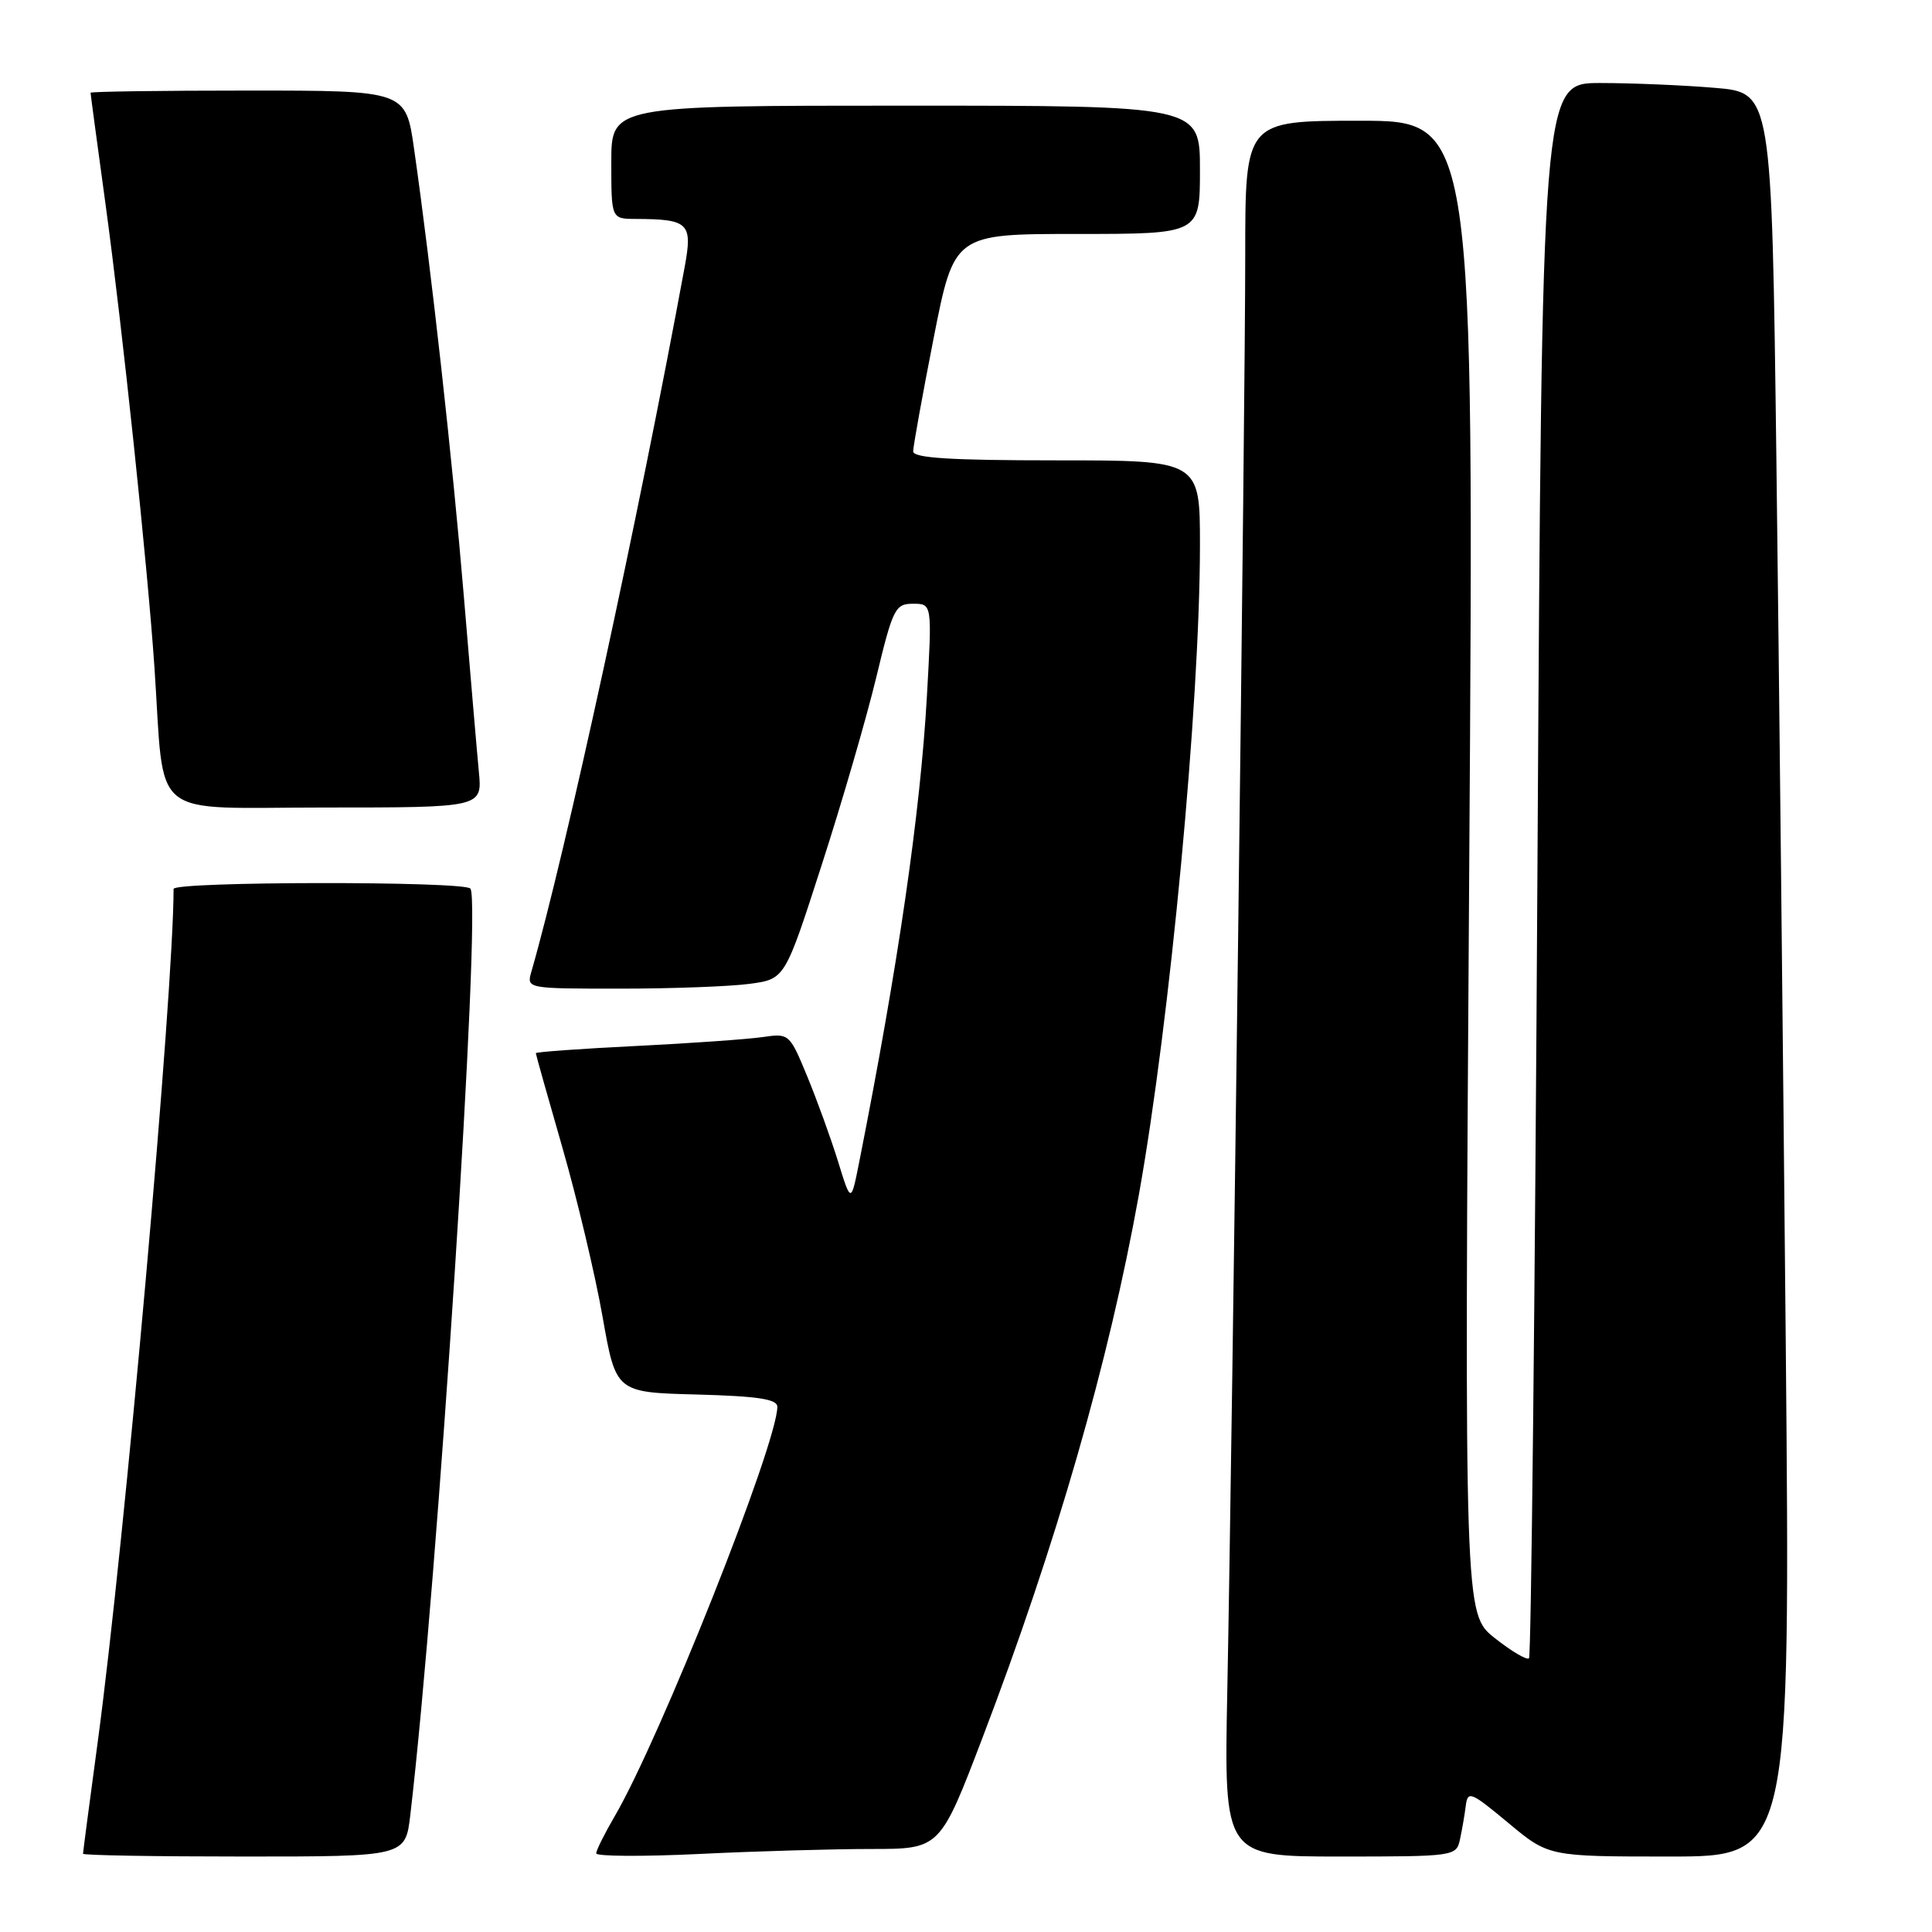 <?xml version="1.0" encoding="UTF-8" standalone="no"?>
<!DOCTYPE svg PUBLIC "-//W3C//DTD SVG 1.1//EN" "http://www.w3.org/Graphics/SVG/1.1/DTD/svg11.dtd" >
<svg xmlns="http://www.w3.org/2000/svg" xmlns:xlink="http://www.w3.org/1999/xlink" version="1.1" viewBox="0 0 256 256">
 <g >
 <path fill="currentColor"
d=" M 54.37 240.48 C 57.99 209.67 63.81 120.12 62.34 117.75 C 61.72 116.74 23.00 116.78 23.00 117.79 C 23.00 131.52 16.52 204.39 12.94 230.88 C 11.87 238.80 11.00 245.43 11.00 245.63 C 11.00 245.84 20.61 246.00 32.36 246.00 C 53.72 246.00 53.72 246.00 54.37 240.48 Z  M 115.44 245.00 C 124.56 245.00 124.56 245.00 130.19 230.25 C 139.96 204.65 146.93 180.43 150.89 158.40 C 155.03 135.36 158.99 93.26 159.00 72.25 C 159.00 61.00 159.00 61.00 140.00 61.00 C 125.96 61.00 121.00 60.69 121.00 59.81 C 121.00 59.15 122.22 52.40 123.71 44.81 C 126.43 31.00 126.43 31.00 142.71 31.00 C 159.00 31.00 159.00 31.00 159.00 22.50 C 159.00 14.00 159.00 14.00 120.00 14.00 C 81.00 14.00 81.00 14.00 81.00 21.50 C 81.00 29.00 81.00 29.00 84.25 29.01 C 91.26 29.04 91.79 29.56 90.73 35.33 C 84.59 68.64 74.93 113.08 70.41 128.75 C 69.77 131.00 69.78 131.00 82.24 131.00 C 89.11 131.00 96.81 130.71 99.36 130.36 C 104.01 129.73 104.01 129.73 108.88 114.61 C 111.57 106.30 114.82 95.11 116.11 89.75 C 118.31 80.61 118.62 80.00 120.99 80.00 C 123.51 80.00 123.51 80.00 122.82 92.25 C 121.94 107.77 119.02 127.86 113.85 153.98 C 112.76 159.46 112.76 159.46 111.03 153.85 C 110.07 150.76 108.23 145.69 106.94 142.57 C 104.62 136.96 104.55 136.90 101.04 137.42 C 99.09 137.70 91.54 138.24 84.25 138.60 C 76.96 138.96 71.00 139.39 71.00 139.55 C 71.00 139.71 72.59 145.37 74.54 152.13 C 76.48 158.89 78.87 168.93 79.84 174.46 C 81.61 184.50 81.61 184.50 92.31 184.78 C 100.45 185.00 103.00 185.39 103.00 186.41 C 103.00 191.28 87.47 230.37 81.44 240.68 C 80.10 242.98 79.00 245.18 79.00 245.58 C 79.00 245.98 85.15 246.02 92.66 245.66 C 100.17 245.29 110.42 245.00 115.44 245.00 Z  M 193.45 243.75 C 193.72 242.51 194.07 240.51 194.22 239.29 C 194.48 237.24 194.87 237.40 199.85 241.54 C 205.20 246.00 205.20 246.00 221.22 246.00 C 237.24 246.00 237.24 246.00 236.62 177.75 C 236.27 140.21 235.72 87.62 235.38 60.89 C 234.76 12.27 234.76 12.27 227.23 11.64 C 223.09 11.29 216.24 11.00 212.01 11.00 C 204.32 11.00 204.32 11.00 203.72 115.11 C 203.39 172.37 202.89 219.45 202.60 219.73 C 202.32 220.01 200.28 218.81 198.06 217.05 C 194.03 213.86 194.03 213.86 194.68 114.93 C 195.33 16.00 195.33 16.00 180.16 16.00 C 165.00 16.00 165.00 16.00 165.00 33.75 C 165.01 53.28 163.30 189.72 162.62 224.25 C 162.19 246.00 162.19 246.00 177.57 246.00 C 192.72 246.00 192.97 245.96 193.45 243.75 Z  M 63.45 102.25 C 63.20 99.64 62.31 89.17 61.46 79.00 C 59.97 61.12 57.16 35.77 54.87 19.75 C 53.77 12.00 53.77 12.00 32.88 12.00 C 21.40 12.00 12.00 12.13 12.00 12.29 C 12.00 12.45 12.89 19.09 13.98 27.04 C 16.21 43.34 19.55 74.95 20.47 88.50 C 21.86 109.01 19.42 107.00 43.05 107.00 C 63.91 107.00 63.91 107.00 63.45 102.25 Z "/>
</g>
</svg>